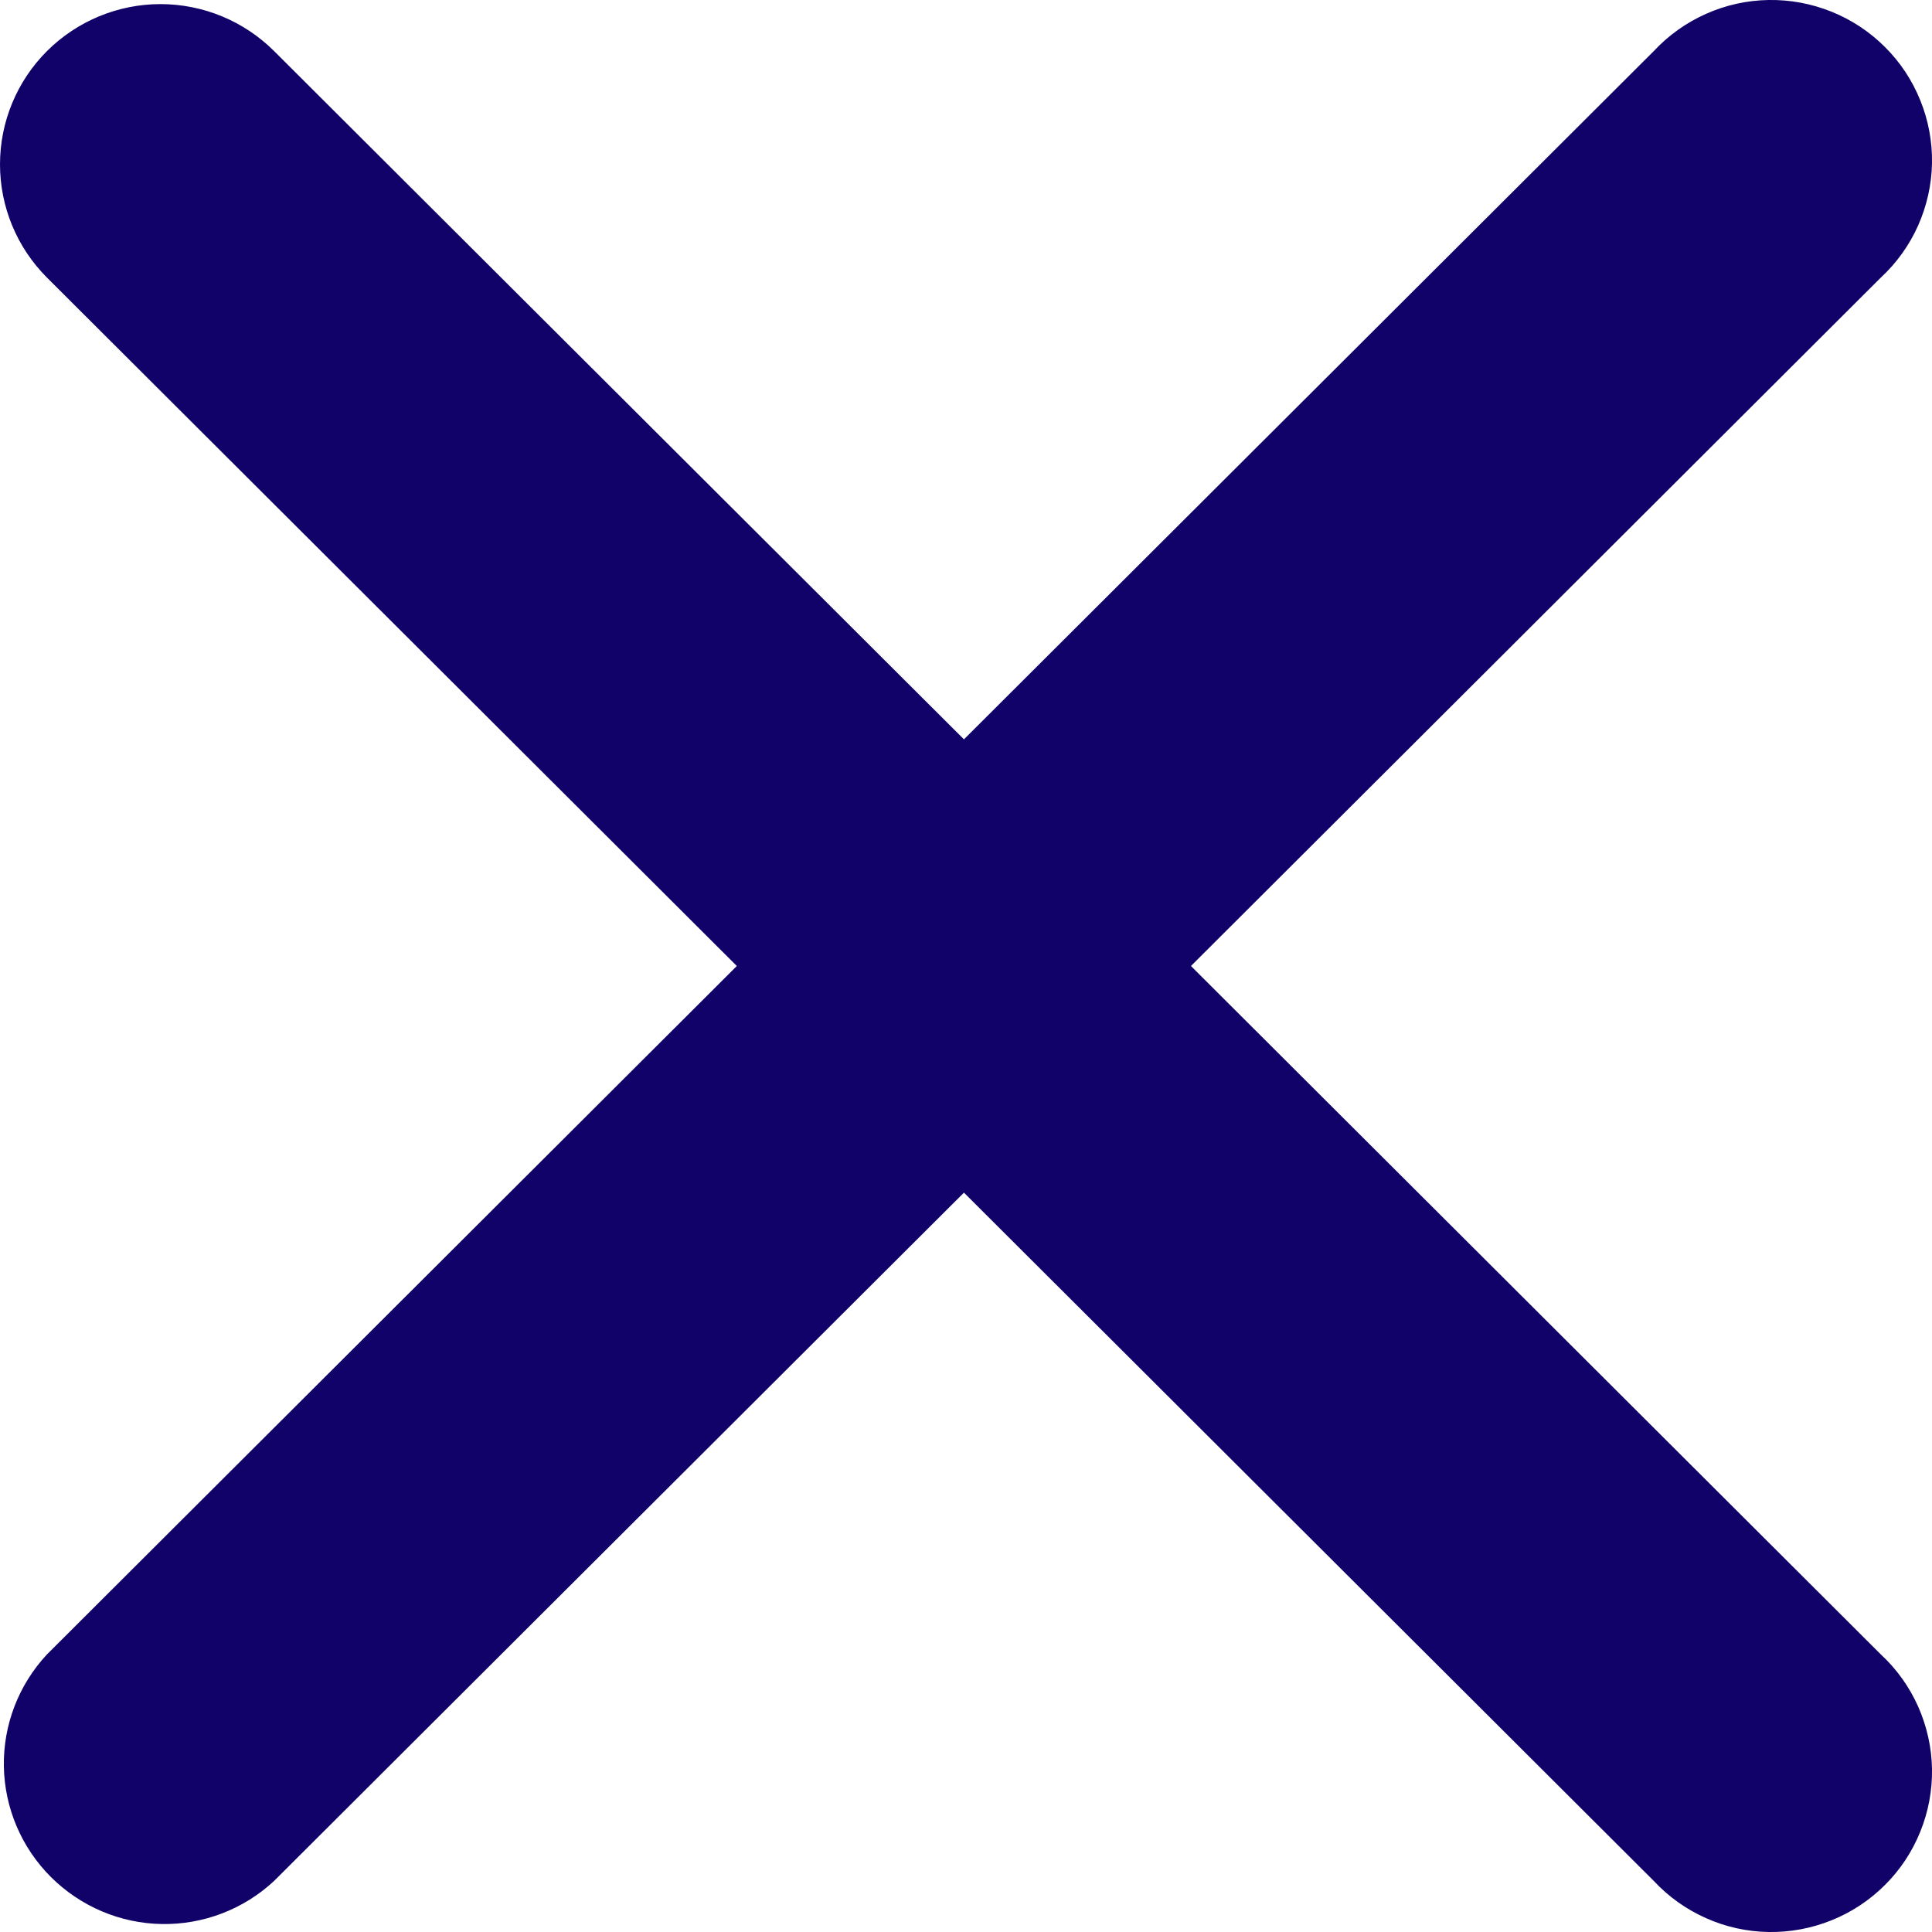 <svg width="16" height="16" viewBox="0 0 16 16" fill="none" xmlns="http://www.w3.org/2000/svg">
<path fill-rule="evenodd" clip-rule="evenodd" d="M0.389 0.423C0.639 0.174 0.977 0.034 1.329 0.034C1.682 0.034 2.02 0.174 2.27 0.423L7.983 6.123L13.696 0.423C13.818 0.292 13.964 0.188 14.128 0.115C14.291 0.042 14.467 0.003 14.646 0C14.825 -0.003 15.002 0.03 15.168 0.097C15.333 0.163 15.484 0.263 15.61 0.389C15.737 0.515 15.836 0.665 15.903 0.831C15.97 0.996 16.003 1.173 16 1.351C15.997 1.53 15.957 1.705 15.885 1.868C15.812 2.031 15.707 2.178 15.576 2.299L9.863 8L15.576 13.701C15.707 13.822 15.812 13.969 15.885 14.132C15.957 14.295 15.997 14.47 16 14.649C16.003 14.827 15.97 15.004 15.903 15.169C15.836 15.335 15.737 15.485 15.61 15.611C15.484 15.737 15.333 15.837 15.168 15.903C15.002 15.97 14.825 16.003 14.646 16C14.467 15.997 14.291 15.958 14.128 15.885C13.964 15.812 13.818 15.708 13.696 15.577L7.983 9.877L2.27 15.577C2.018 15.812 1.684 15.94 1.339 15.934C0.994 15.928 0.666 15.788 0.422 15.545C0.178 15.302 0.038 14.973 0.032 14.629C0.026 14.285 0.154 13.953 0.389 13.701L6.102 8L0.389 2.299C0.14 2.05 0 1.713 0 1.361C0 1.009 0.14 0.672 0.389 0.423Z" fill="#100268"/>
</svg>

